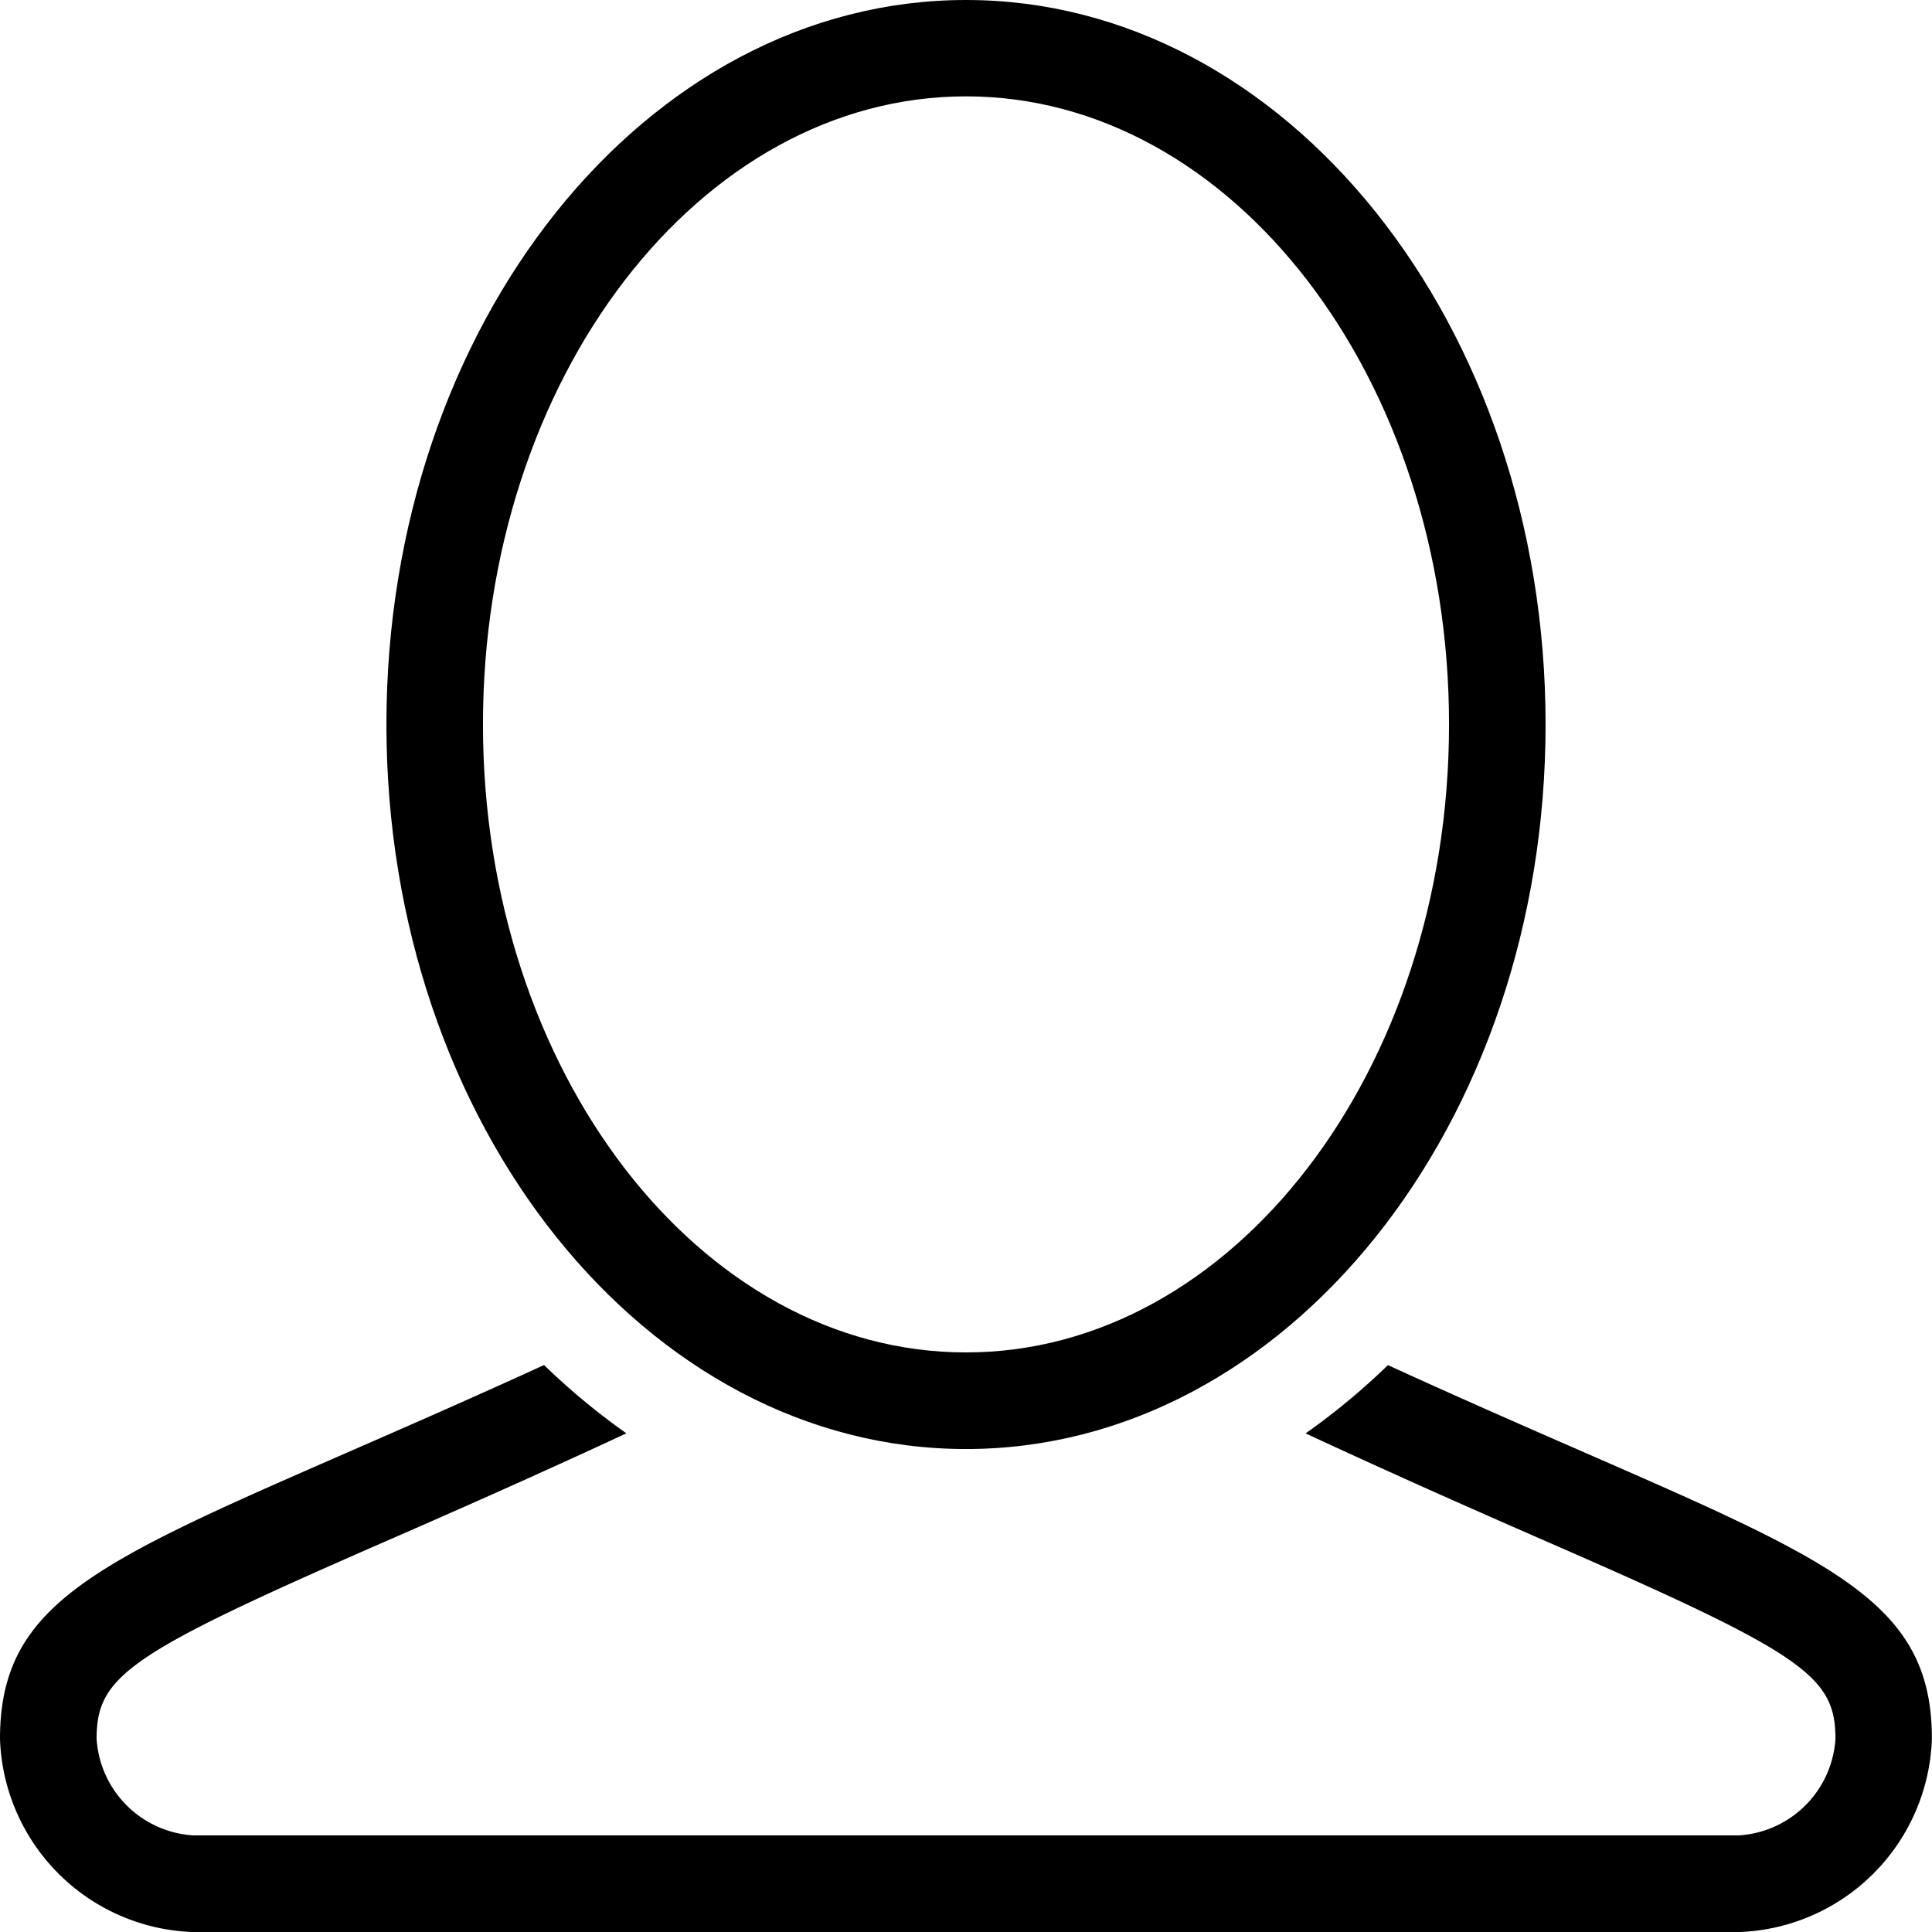 <svg xmlns="http://www.w3.org/2000/svg" width="31.378" height="31.378" viewBox="0 0 31.378 31.378"><g transform="translate(6.276)"><path d="M111.813,0c-5.2,0-9.413,5.268-9.413,11.767s4.215,11.767,9.413,11.767,9.413-5.268,9.413-11.767S117.012,0,111.813,0Zm0,21.965c-4.326,0-7.845-4.575-7.845-10.2s3.519-10.2,7.845-10.2,7.845,4.575,7.845,10.2S116.139,21.965,111.813,21.965Z" transform="translate(-102.4)"/></g><g transform="translate(0 22.171)"><path d="M22.542,361.762a11.184,11.184,0,0,1-1.337,1.109c1.495.695,2.806,1.272,3.925,1.761,4.155,1.813,4.68,2.172,4.68,3.2A1.677,1.677,0,0,1,28.24,369.4H3.138a1.677,1.677,0,0,1-1.569-1.569c0-1.028.525-1.386,4.679-3.2,1.12-.489,2.431-1.066,3.925-1.761a11.2,11.2,0,0,1-1.337-1.109C2.3,364.751,0,365.152,0,367.832a3.248,3.248,0,0,0,3.138,3.138h25.1a3.248,3.248,0,0,0,3.138-3.138C31.378,365.152,29.074,364.751,22.542,361.762Z" transform="translate(0 -361.762)"/></g></svg>